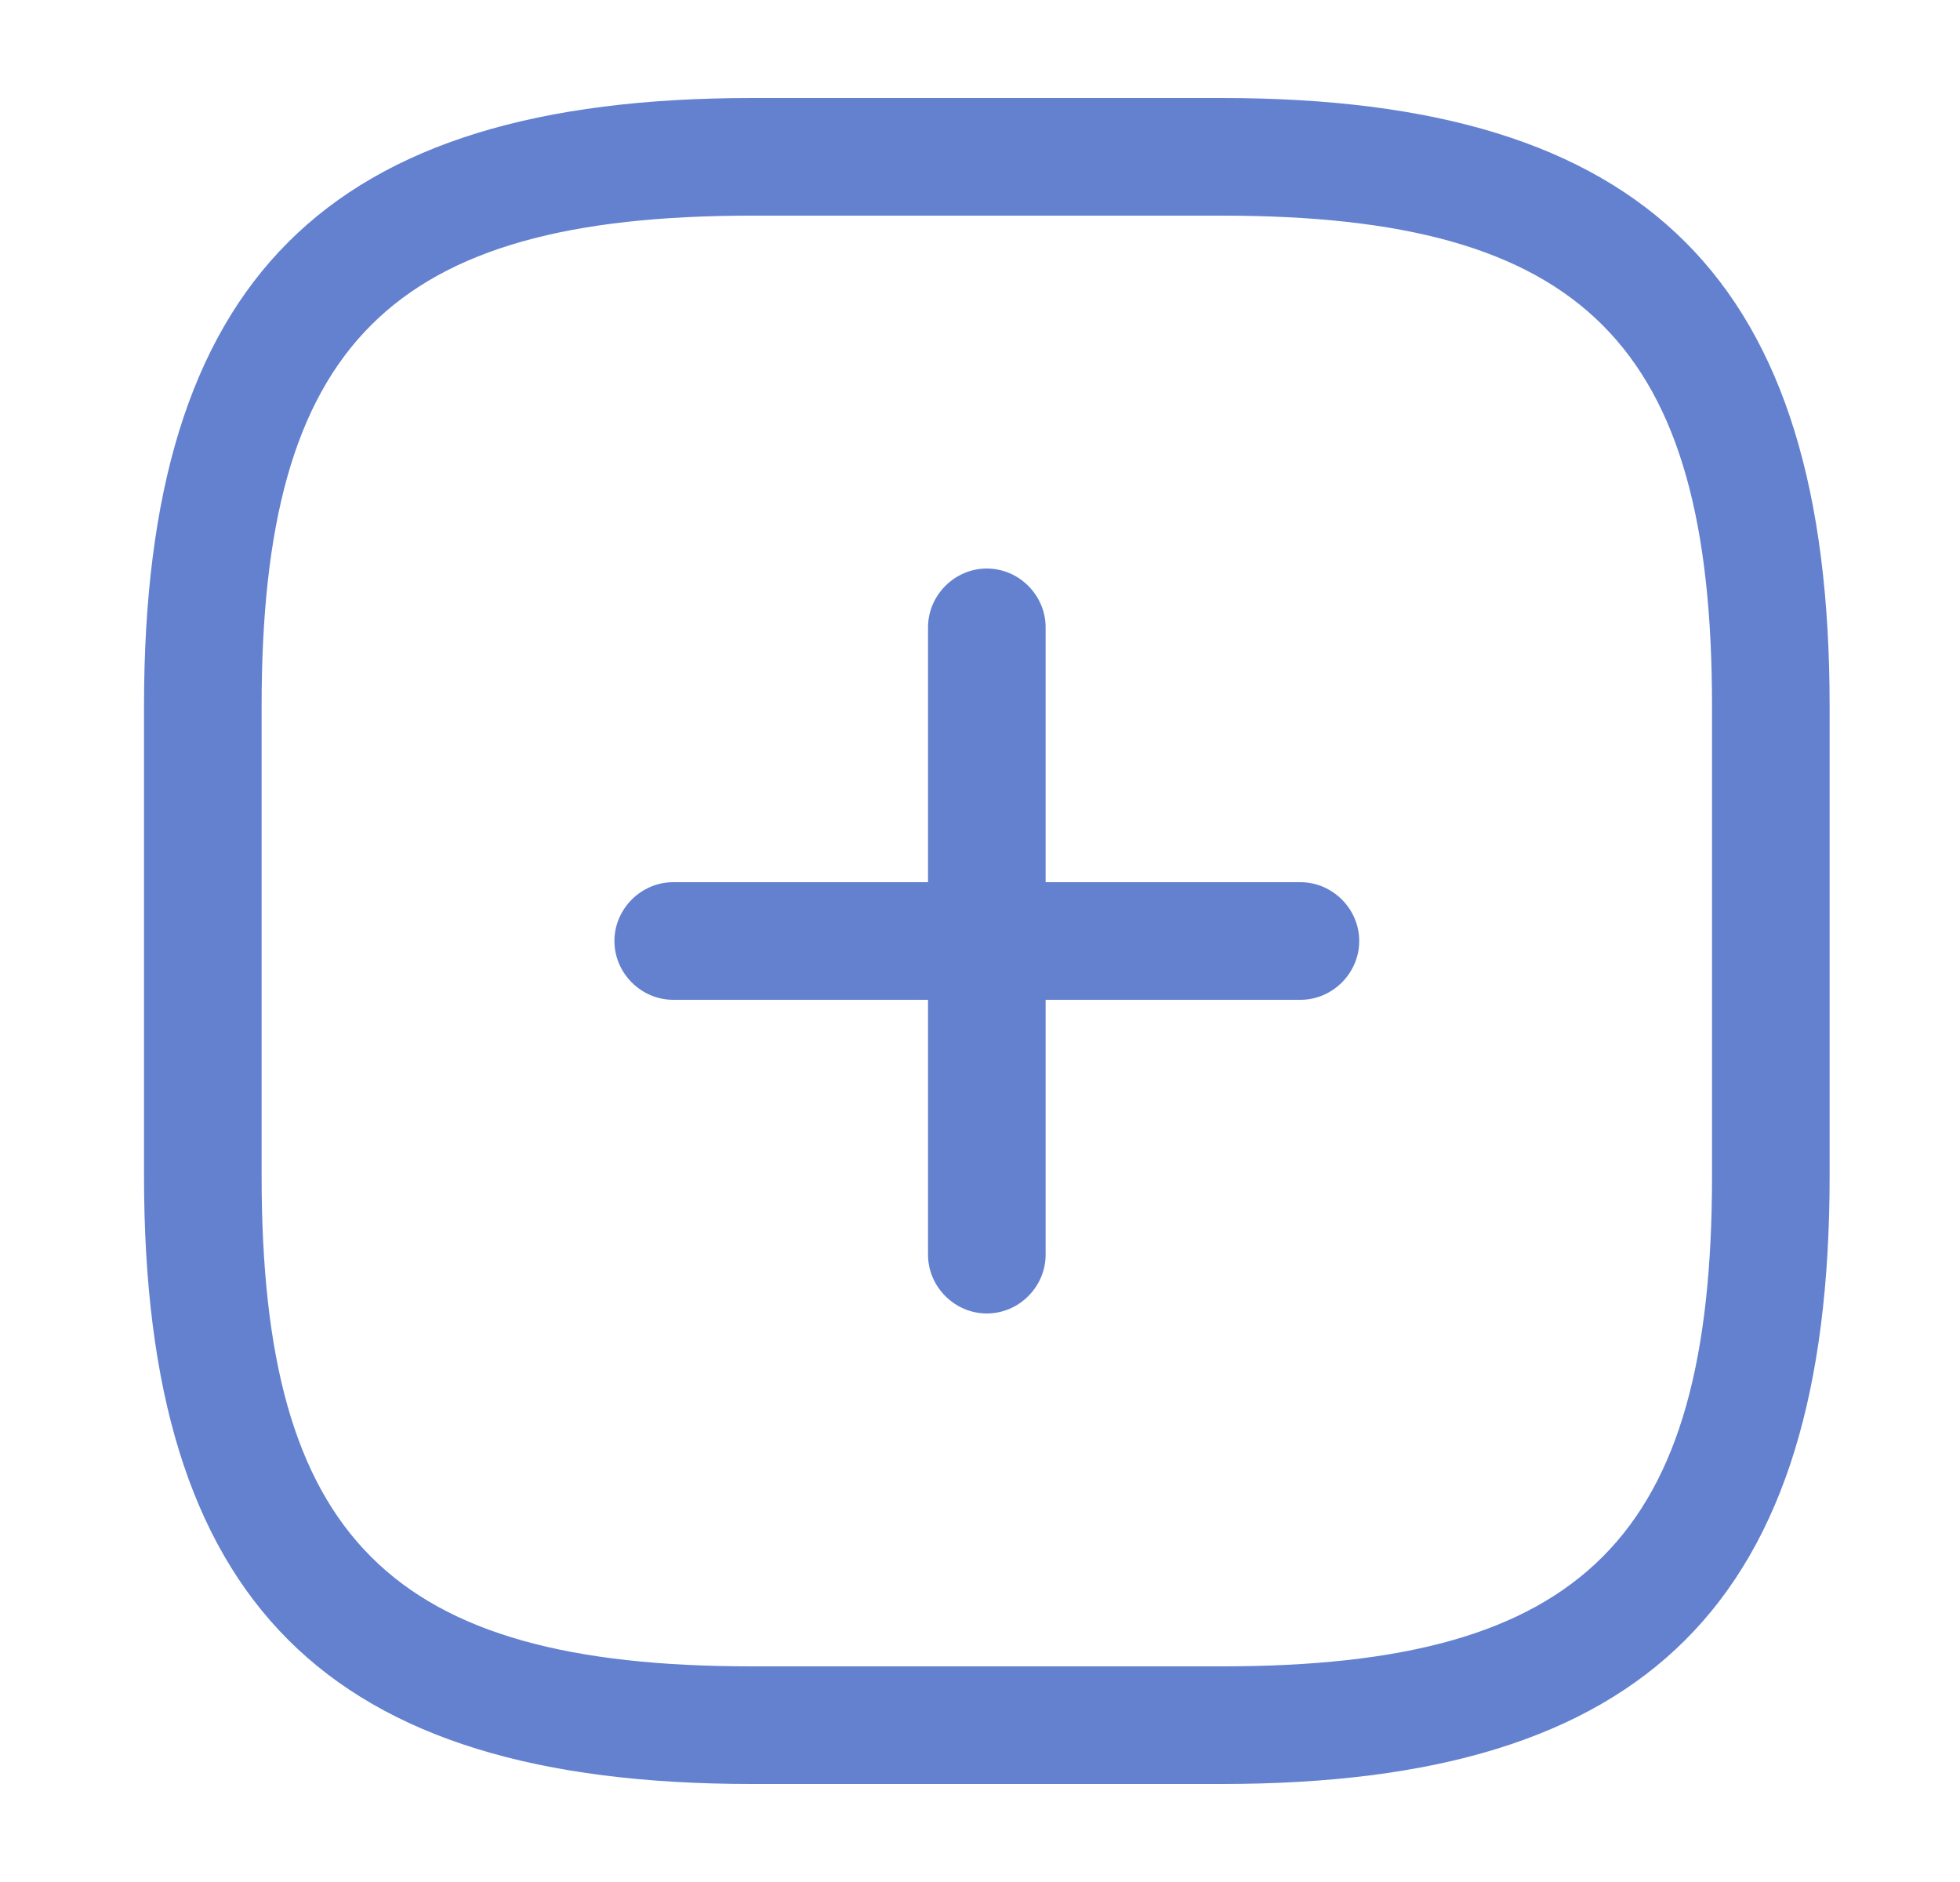 <svg width="25" height="24" viewBox="0 0 25 24" fill="none" xmlns="http://www.w3.org/2000/svg">
<path d="M16.587 12.75H8.587C8.177 12.75 7.837 12.41 7.837 12C7.837 11.59 8.177 11.25 8.587 11.25H16.587C16.997 11.25 17.337 11.59 17.337 12C17.337 12.41 16.997 12.75 16.587 12.75Z" fill="#6381CF"/>
<path d="M12.587 16.75C12.177 16.75 11.837 16.41 11.837 16V8C11.837 7.59 12.177 7.25 12.587 7.25C12.997 7.25 13.337 7.59 13.337 8V16C13.337 16.41 12.997 16.75 12.587 16.75Z" fill="#6381CF"/>
<path d="M15.587 22.75H9.587C4.157 22.75 1.837 20.43 1.837 15V9C1.837 3.57 4.157 1.25 9.587 1.25H15.587C21.017 1.25 23.337 3.57 23.337 9V15C23.337 20.43 21.017 22.75 15.587 22.75ZM9.587 2.75C4.977 2.75 3.337 4.39 3.337 9V15C3.337 19.61 4.977 21.25 9.587 21.25H15.587C20.197 21.25 21.837 19.61 21.837 15V9C21.837 4.39 20.197 2.75 15.587 2.75H9.587Z" fill="#6381CF"/>
</svg>
